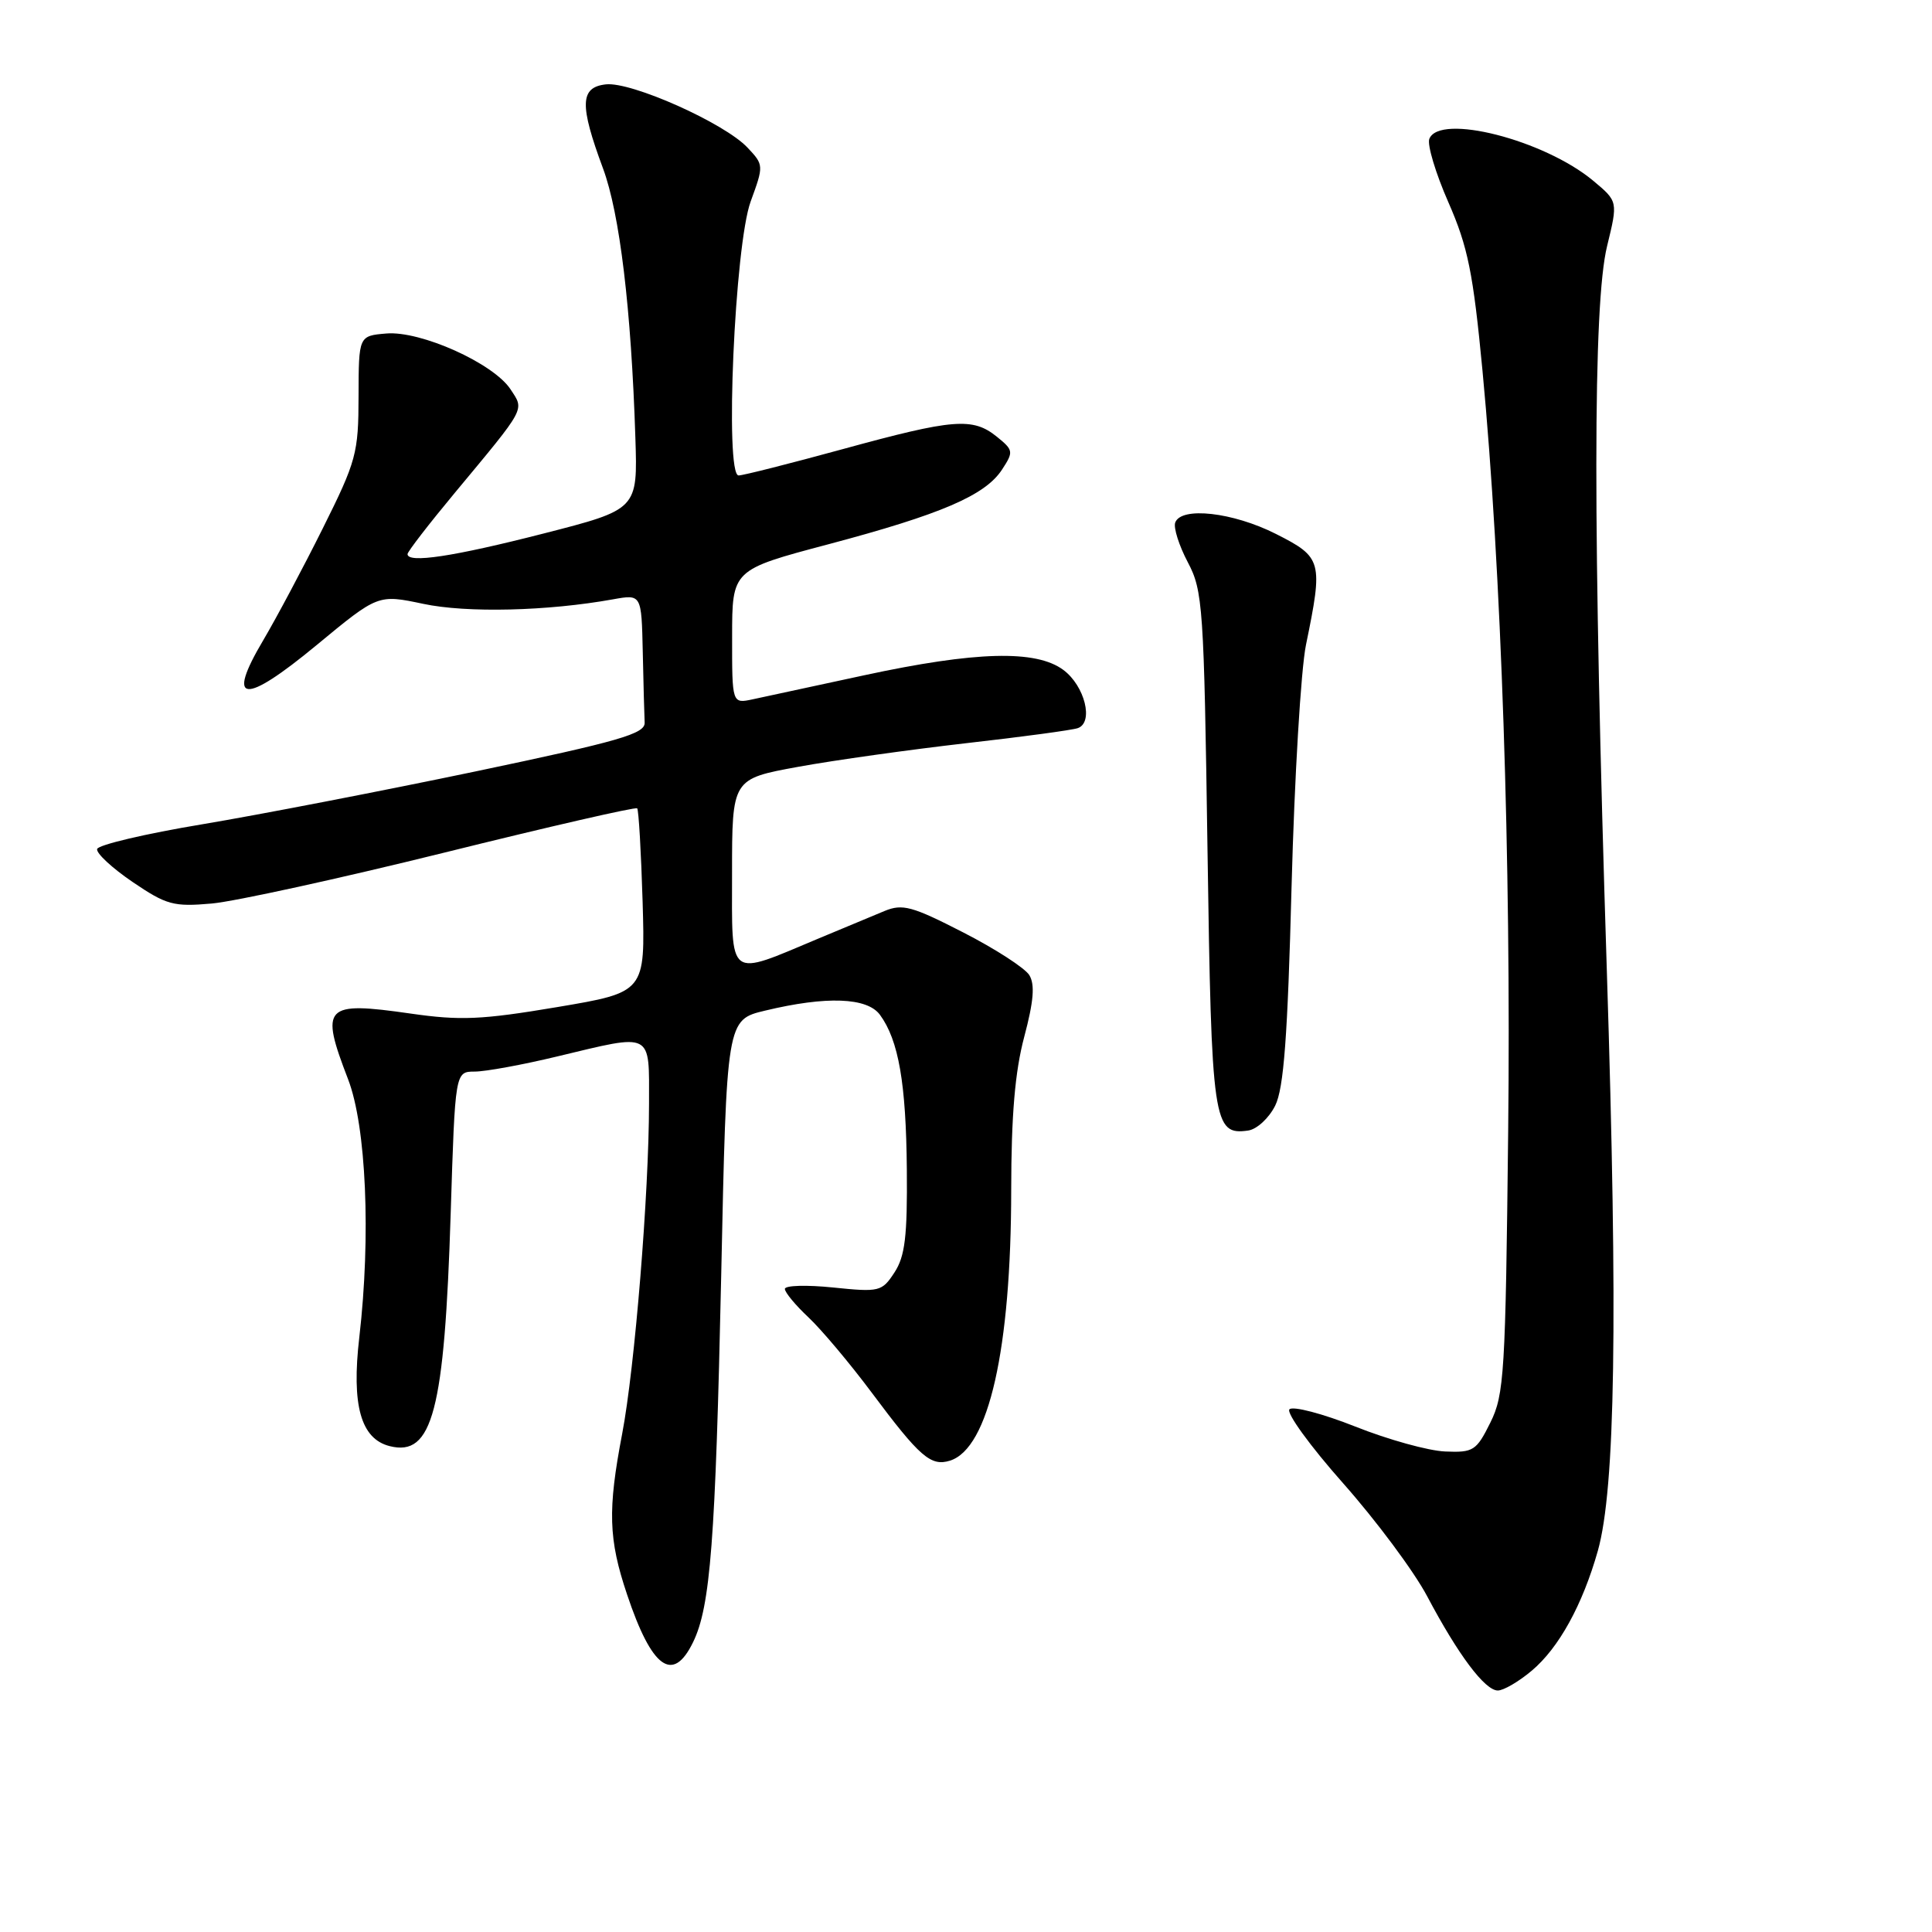 <?xml version="1.0" encoding="UTF-8" standalone="no"?>
<!DOCTYPE svg PUBLIC "-//W3C//DTD SVG 1.1//EN" "http://www.w3.org/Graphics/SVG/1.1/DTD/svg11.dtd" >
<svg xmlns="http://www.w3.org/2000/svg" xmlns:xlink="http://www.w3.org/1999/xlink" version="1.1" viewBox="0 0 256 256">
 <g >
 <path fill="currentColor"
d=" M 202.97 221.37 C 206.56 218.35 209.69 212.66 211.72 205.50 C 214.04 197.25 214.39 174.93 212.91 128.50 C 211.05 70.26 211.06 40.30 212.95 32.60 C 214.39 26.69 214.39 26.69 211.11 23.95 C 204.61 18.53 190.71 14.98 189.39 18.41 C 189.10 19.19 190.23 22.97 191.92 26.81 C 194.51 32.72 195.20 36.13 196.44 49.14 C 198.93 75.35 200.24 114.03 199.84 150.00 C 199.49 181.95 199.32 184.80 197.48 188.50 C 195.63 192.23 195.23 192.49 191.49 192.33 C 189.28 192.24 183.93 190.76 179.59 189.03 C 175.25 187.31 171.32 186.28 170.86 186.74 C 170.40 187.20 173.60 191.61 177.97 196.54 C 182.34 201.47 187.35 208.20 189.10 211.50 C 193.22 219.29 196.76 224.00 198.47 224.00 C 199.23 224.00 201.25 222.82 202.97 221.37 Z  M 91.83 217.61 C 94.14 212.89 94.80 204.18 95.56 169.14 C 96.28 135.13 96.28 135.13 101.39 133.91 C 109.50 131.96 114.91 132.16 116.60 134.47 C 119.07 137.84 120.06 143.53 120.16 154.95 C 120.24 163.83 119.92 166.47 118.52 168.61 C 116.86 171.15 116.53 171.23 110.39 170.60 C 106.88 170.24 104.00 170.32 104.00 170.79 C 104.00 171.25 105.41 172.95 107.13 174.56 C 108.85 176.18 112.62 180.66 115.50 184.52 C 121.89 193.08 123.34 194.34 125.89 193.54 C 131.01 191.91 133.98 178.78 133.99 157.66 C 134.00 147.77 134.49 141.99 135.72 137.37 C 136.97 132.67 137.15 130.46 136.39 129.21 C 135.81 128.27 131.87 125.72 127.63 123.55 C 120.87 120.08 119.59 119.73 117.21 120.71 C 115.72 121.33 111.80 122.96 108.50 124.34 C 96.28 129.46 97.00 130.00 97.00 115.71 C 97.00 103.21 97.00 103.21 105.75 101.61 C 110.56 100.73 120.58 99.33 128.00 98.48 C 135.43 97.64 142.09 96.74 142.82 96.48 C 144.95 95.72 143.74 90.88 140.90 88.77 C 137.28 86.08 129.30 86.29 114.50 89.48 C 107.90 90.90 101.26 92.33 99.75 92.66 C 97.00 93.25 97.00 93.25 97.01 84.38 C 97.01 75.50 97.01 75.50 109.76 72.12 C 124.70 68.15 130.53 65.65 132.77 62.23 C 134.32 59.86 134.29 59.65 132.09 57.87 C 128.89 55.28 126.35 55.49 111.71 59.50 C 104.69 61.42 98.46 63.00 97.87 63.00 C 96.01 63.00 97.35 32.45 99.47 26.69 C 101.21 21.93 101.21 21.85 99.05 19.56 C 96.00 16.31 83.64 10.79 80.27 11.18 C 76.85 11.57 76.77 13.88 79.90 22.31 C 82.12 28.29 83.64 40.91 84.19 58.00 C 84.50 67.50 84.50 67.50 72.00 70.70 C 60.05 73.76 54.00 74.67 54.00 73.42 C 54.00 73.10 56.81 69.46 60.25 65.32 C 69.80 53.83 69.49 54.40 67.65 51.59 C 65.40 48.15 55.76 43.81 51.20 44.19 C 47.53 44.50 47.53 44.50 47.51 52.51 C 47.50 60.05 47.22 61.09 42.77 70.01 C 40.17 75.23 36.62 81.89 34.89 84.82 C 29.89 93.24 32.29 93.47 41.95 85.48 C 50.09 78.75 50.09 78.75 56.07 80.01 C 61.83 81.24 72.56 80.98 81.25 79.41 C 85.00 78.74 85.00 78.74 85.17 86.37 C 85.26 90.57 85.37 94.79 85.42 95.75 C 85.49 97.23 82.10 98.21 63.00 102.22 C 50.62 104.81 34.34 107.96 26.81 109.22 C 19.28 110.47 13.01 111.95 12.87 112.50 C 12.73 113.05 14.84 115.01 17.56 116.86 C 22.07 119.92 22.99 120.17 28.08 119.72 C 31.15 119.44 45.00 116.41 58.86 112.98 C 72.72 109.54 84.23 106.90 84.43 107.11 C 84.63 107.33 84.95 112.90 85.15 119.49 C 85.50 131.48 85.50 131.48 73.80 133.45 C 63.82 135.13 60.98 135.25 54.39 134.30 C 42.96 132.66 42.37 133.27 46.12 143.00 C 48.53 149.25 49.16 163.78 47.61 177.20 C 46.56 186.20 47.81 190.66 51.64 191.62 C 57.31 193.05 58.90 186.97 59.72 160.75 C 60.31 142.00 60.31 142.00 62.90 141.99 C 64.33 141.99 69.24 141.09 73.81 139.99 C 86.64 136.92 86.00 136.59 86.00 146.25 C 85.99 158.14 84.11 181.25 82.44 189.99 C 80.51 200.09 80.62 203.94 83.09 211.28 C 86.37 221.08 89.16 223.10 91.83 217.61 Z  M 168.97 146.50 C 170.11 144.20 170.62 137.39 171.14 117.44 C 171.52 103.10 172.38 88.70 173.05 85.44 C 175.33 74.35 175.20 73.85 169.07 70.75 C 163.38 67.87 156.49 67.09 155.72 69.25 C 155.48 69.94 156.23 72.30 157.39 74.50 C 159.39 78.28 159.53 80.36 160.00 112.60 C 160.53 148.90 160.76 150.46 165.40 149.80 C 166.55 149.63 168.15 148.15 168.97 146.50 Z "/>
</g>
</svg>